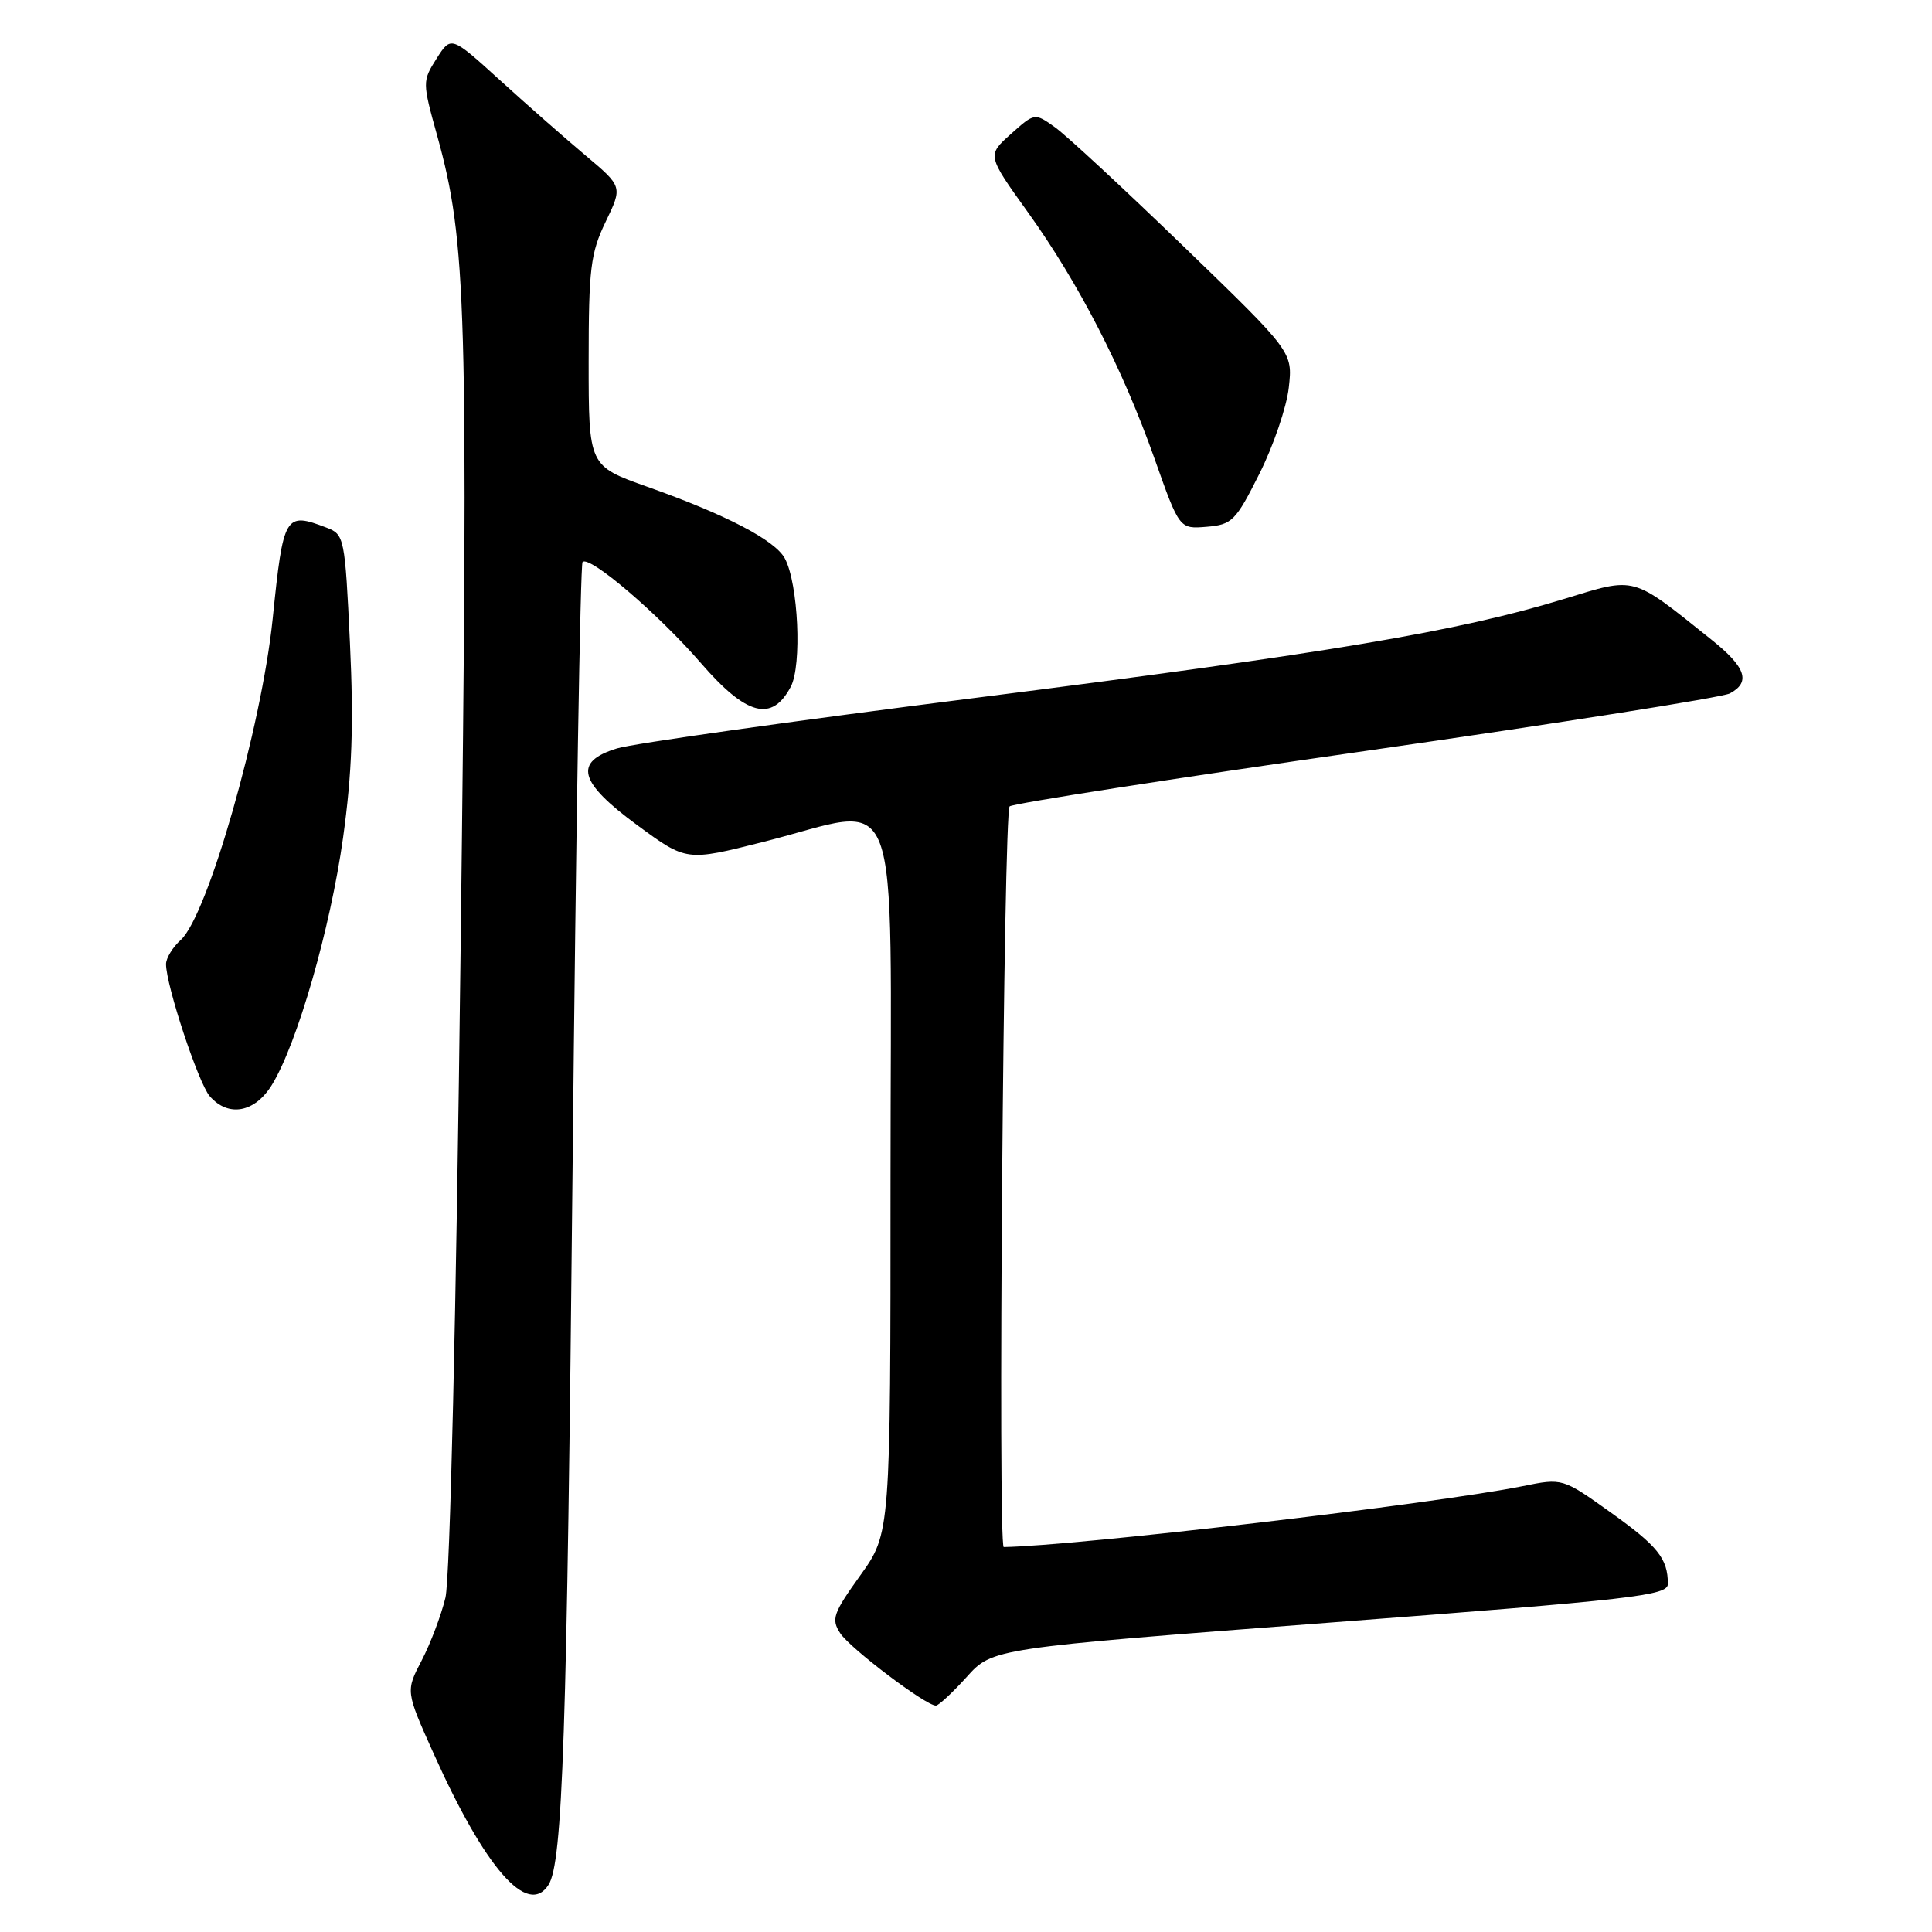 <?xml version="1.0" encoding="UTF-8" standalone="no"?>
<!DOCTYPE svg PUBLIC "-//W3C//DTD SVG 1.1//EN" "http://www.w3.org/Graphics/SVG/1.1/DTD/svg11.dtd" >
<svg xmlns="http://www.w3.org/2000/svg" xmlns:xlink="http://www.w3.org/1999/xlink" version="1.1" viewBox="0 0 256 256">
 <g >
 <path fill="currentColor"
d=" M 72.68 249.75 C 74.56 246.80 75.12 230.09 75.87 154.76 C 76.30 110.90 76.90 74.77 77.19 74.47 C 78.11 73.55 87.22 81.33 92.89 87.88 C 98.92 94.84 102.28 95.72 104.78 91.00 C 106.28 88.17 105.78 77.33 104.00 74.00 C 102.71 71.58 96.20 68.19 85.75 64.49 C 78.00 61.74 78.00 61.74 78.00 47.90 C 78.00 35.59 78.25 33.54 80.25 29.39 C 82.50 24.73 82.50 24.73 77.60 20.61 C 74.91 18.35 69.79 13.85 66.24 10.62 C 59.77 4.74 59.77 4.74 57.85 7.76 C 55.96 10.75 55.96 10.89 57.93 17.98 C 61.83 32.07 62.07 40.50 61.03 126.00 C 60.45 174.16 59.63 209.22 59.02 211.71 C 58.46 214.03 57.05 217.76 55.88 220.01 C 53.75 224.09 53.75 224.09 57.43 232.29 C 64.27 247.56 69.93 254.05 72.68 249.75 Z  M 128.09 222.21 C 131.50 218.41 131.50 218.41 176.25 215.00 C 216.54 211.93 221.00 211.42 221.00 209.88 C 221.00 206.52 219.68 204.87 213.40 200.39 C 207.04 195.85 207.04 195.85 201.77 196.92 C 190.16 199.26 142.59 204.85 133.00 204.99 C 132.20 205.01 132.98 107.62 133.78 106.85 C 134.18 106.47 155.41 103.16 180.97 99.50 C 206.53 95.83 228.24 92.41 229.22 91.88 C 232.02 90.38 231.34 88.40 226.75 84.74 C 216.06 76.19 216.88 76.42 207.16 79.39 C 193.15 83.67 176.16 86.52 129.50 92.44 C 105.30 95.50 83.81 98.53 81.75 99.17 C 75.95 100.95 76.67 103.64 84.48 109.37 C 90.96 114.13 90.96 114.13 101.13 111.56 C 119.86 106.84 118.00 101.93 118.00 156.08 C 118.00 203.15 118.00 203.15 113.99 208.75 C 110.38 213.79 110.12 214.55 111.34 216.42 C 112.66 218.43 122.66 226.00 124.01 226.00 C 124.37 226.00 126.21 224.29 128.09 222.21 Z  M 36.03 143.75 C 39.38 138.30 43.78 123.02 45.46 110.99 C 46.65 102.42 46.88 96.02 46.37 85.21 C 45.71 71.22 45.62 70.81 43.28 69.92 C 37.75 67.81 37.55 68.15 36.13 82.00 C 34.65 96.38 27.51 121.32 23.96 124.54 C 22.88 125.51 22.00 126.96 22.00 127.75 C 22.00 130.55 26.29 143.53 27.79 145.25 C 30.25 148.08 33.76 147.44 36.03 143.75 Z  M 166.87 62.79 C 168.72 59.11 170.48 53.96 170.77 51.37 C 171.30 46.64 171.30 46.64 156.90 32.72 C 148.98 25.06 141.29 17.93 139.80 16.87 C 137.10 14.94 137.10 14.94 133.94 17.76 C 130.79 20.58 130.79 20.58 136.19 28.11 C 142.96 37.55 148.75 48.81 152.99 60.80 C 156.28 70.10 156.28 70.10 159.89 69.80 C 163.25 69.52 163.73 69.04 166.87 62.79 Z "/>
</g>
</svg>